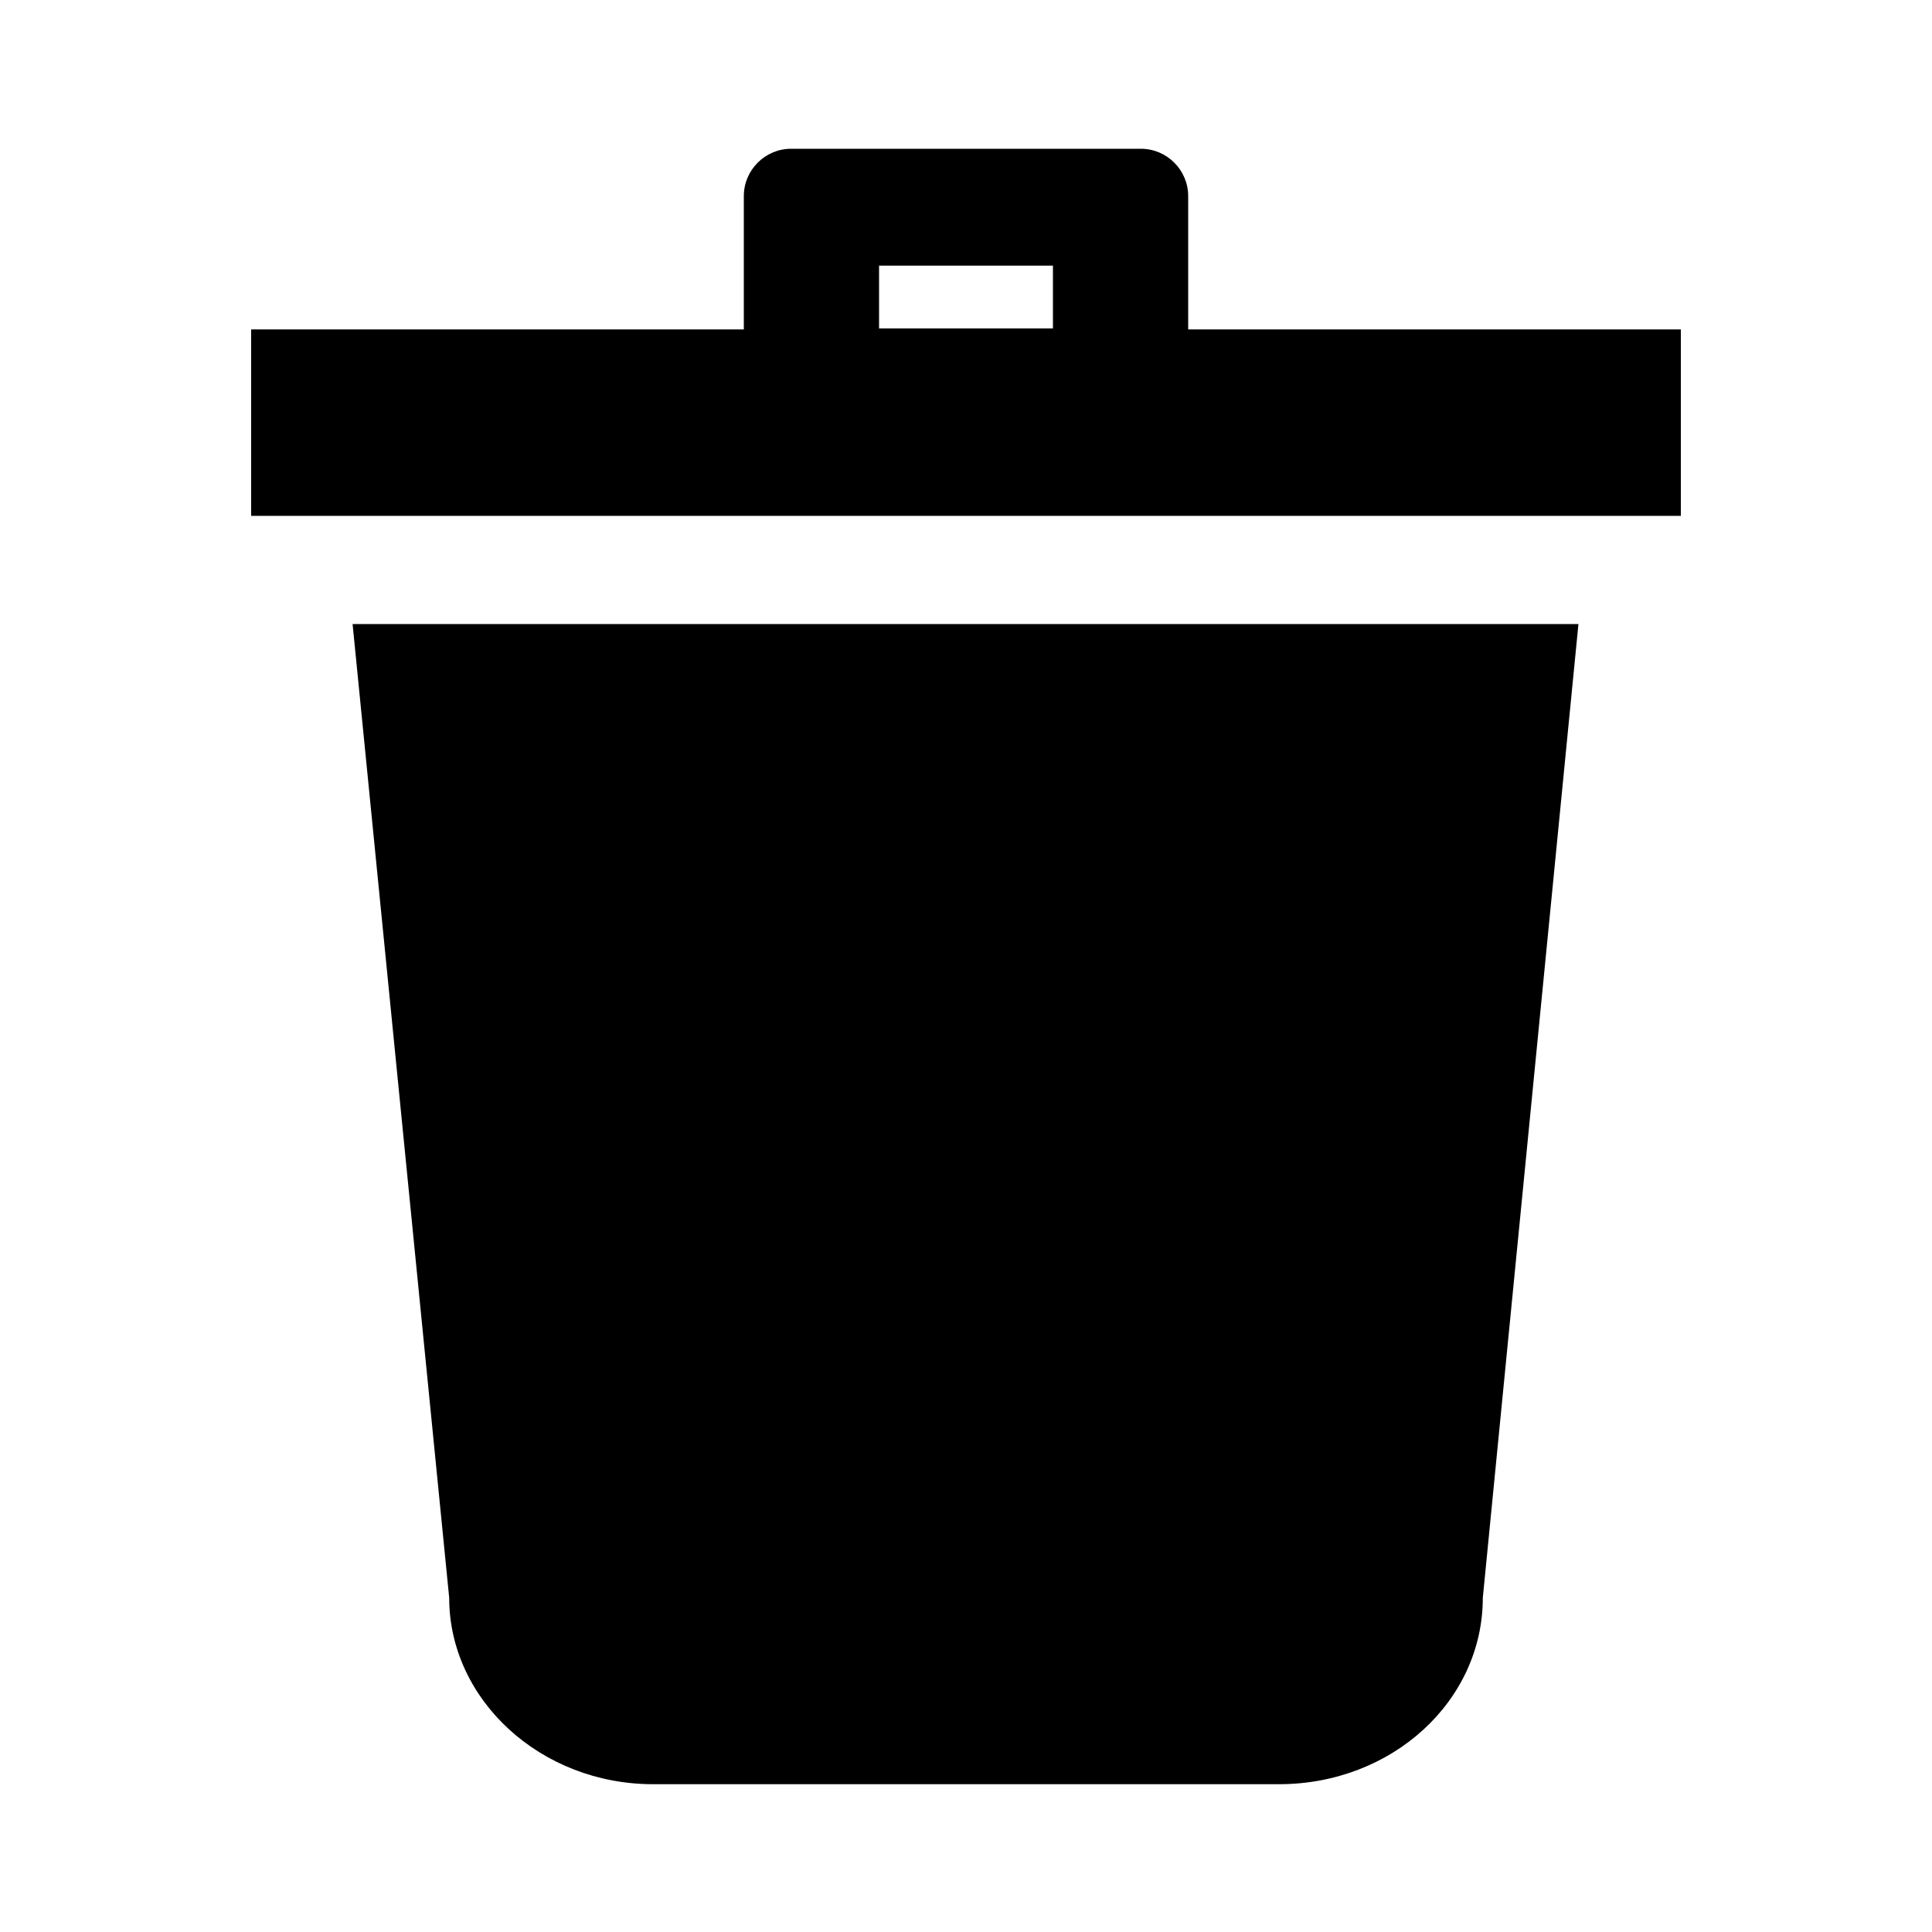 <svg t="1650529806299" class="icon" viewBox="0 0 1024 1024" version="1.1" xmlns="http://www.w3.org/2000/svg" p-id="6271" width="200" height="200">
    <path d="M238.08 846.848c0 54.272 48.64 98.816 108.032 98.816h331.776c59.904 0 108.032-44.032 108.032-98.816l50.688-516.096H186.88l51.2 516.096z m463.36-672.256h-71.68v-70.656c0-13.824-11.264-25.088-25.088-25.088H419.328c-13.824 0-25.088 11.264-25.088 25.088v70.656H133.12v98.816h757.76v-98.816H701.44zM465.92 140.8h92.16v33.28h-92.16V140.8z" p-id="6272"></path>
</svg>